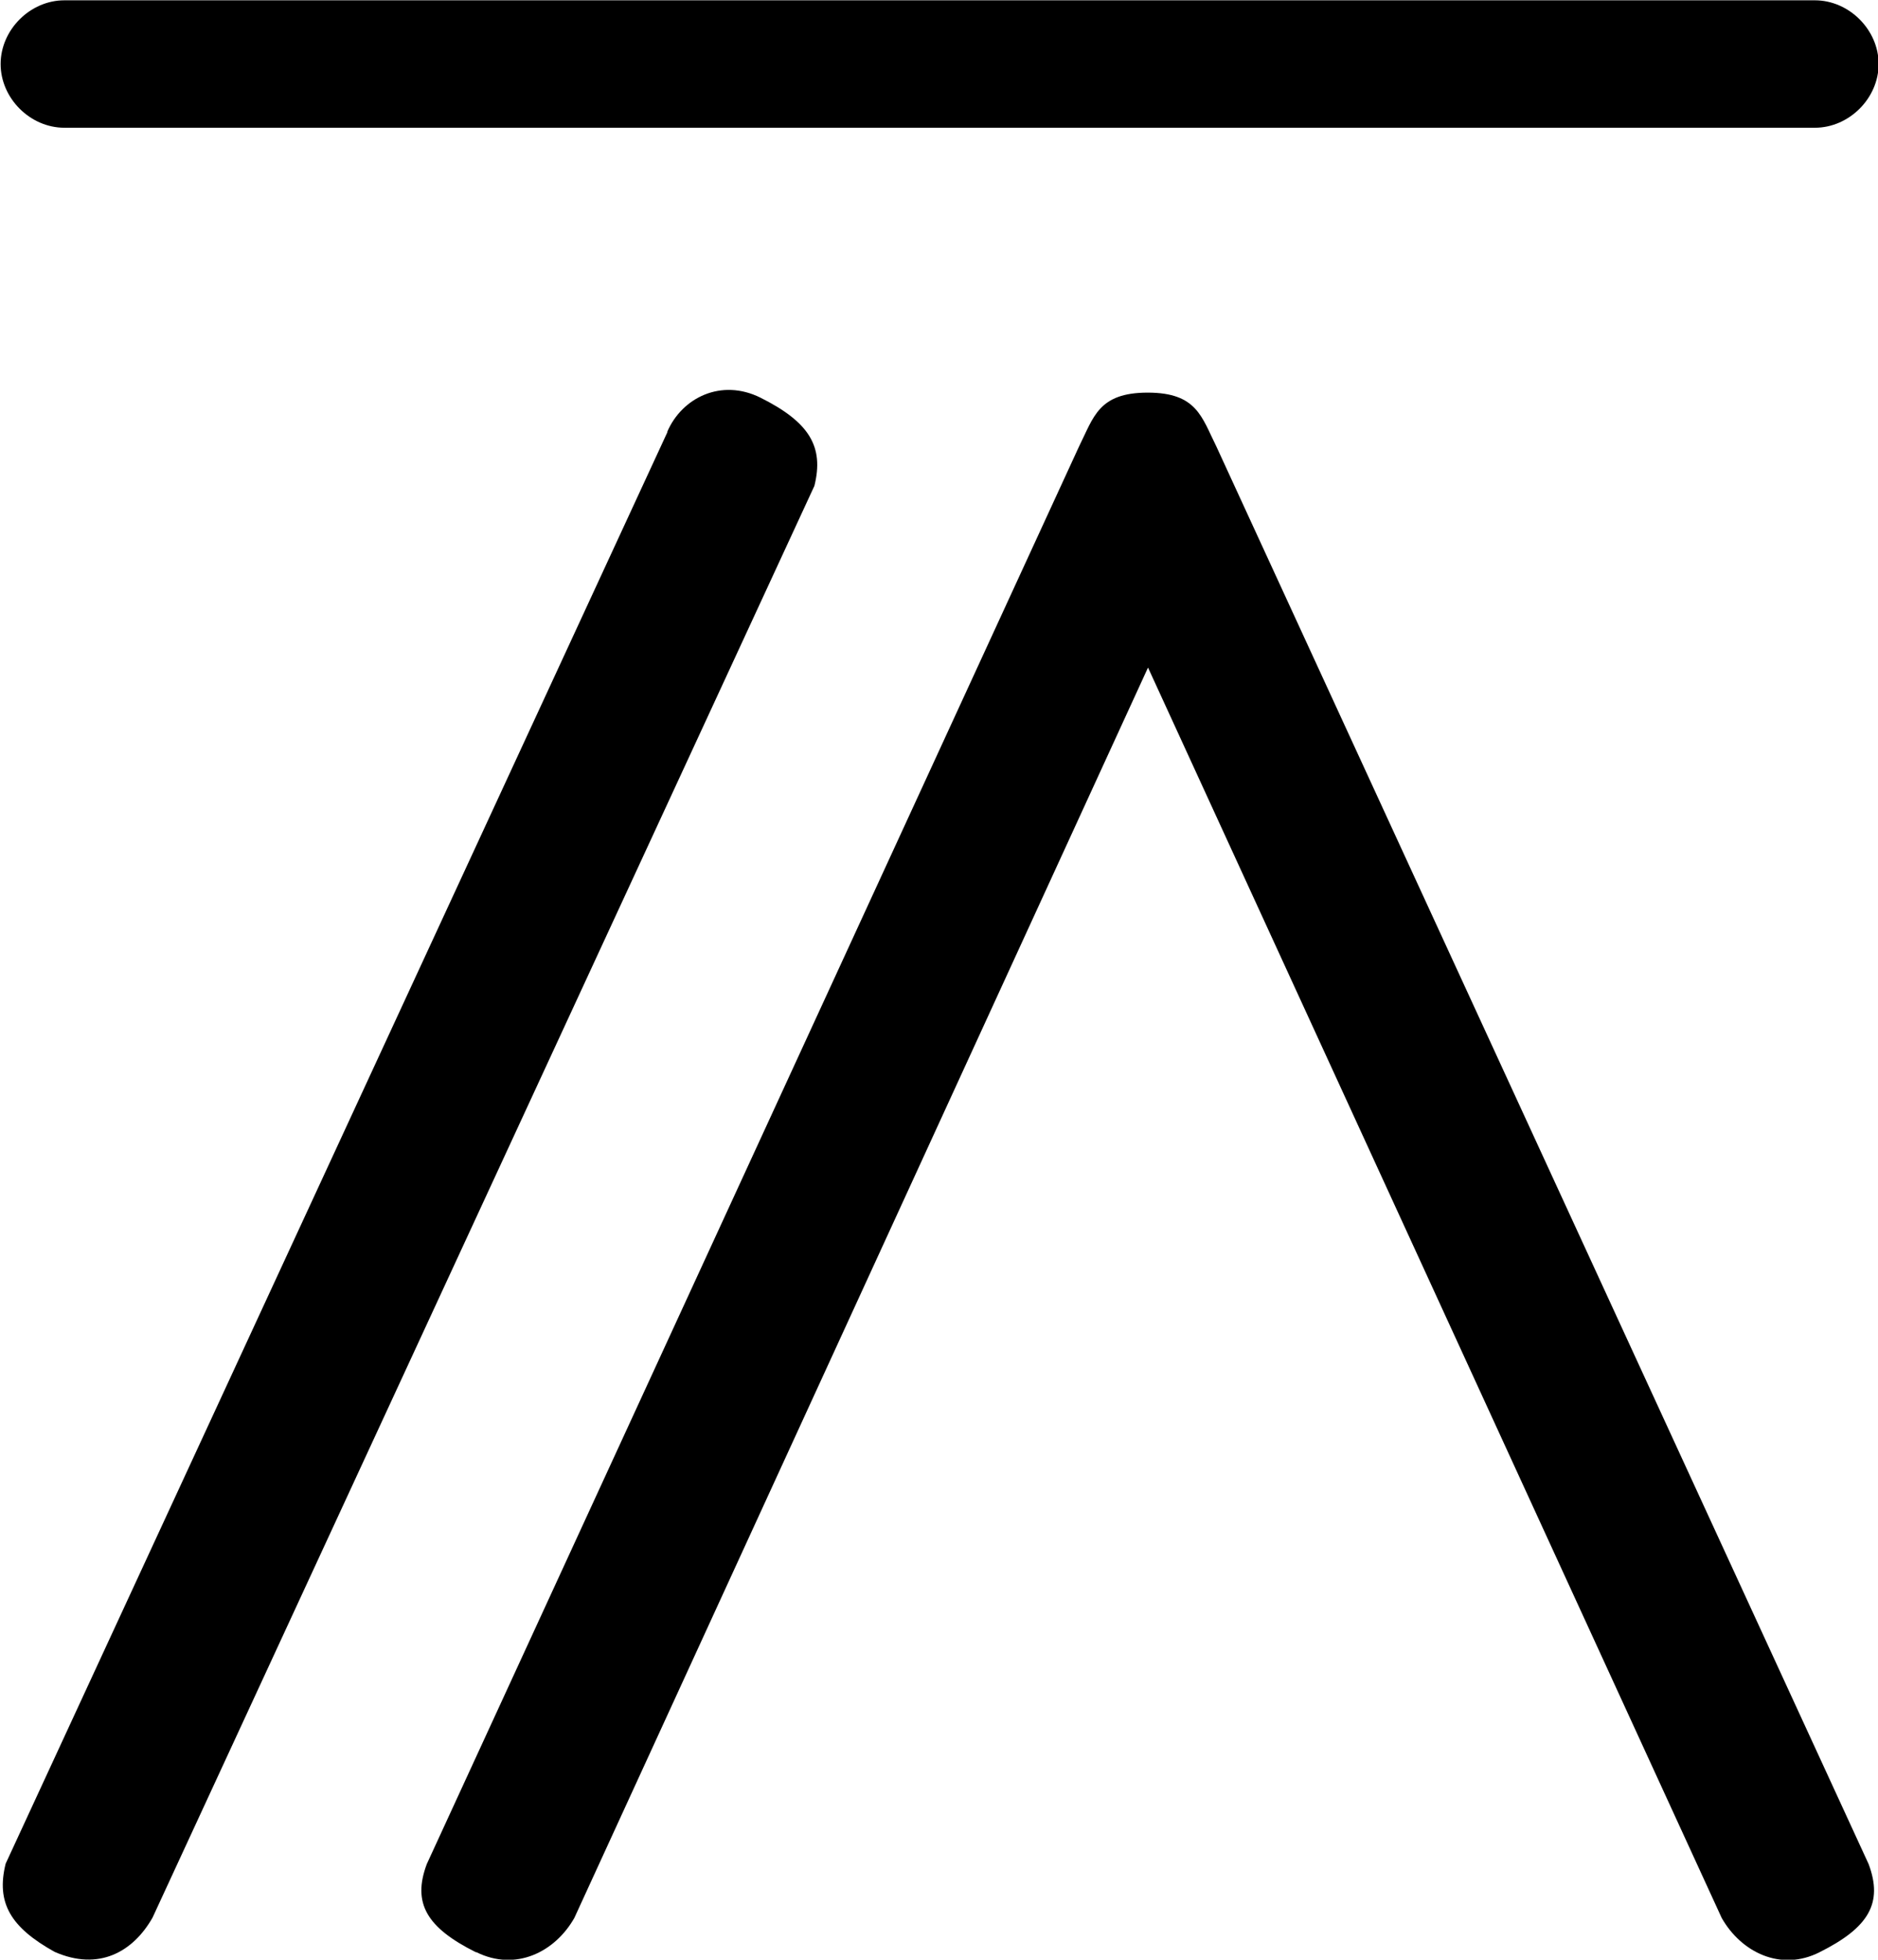 <?xml version="1.0" encoding="UTF-8"?>
<svg fill="#000000" version="1.1" viewBox="0 0 5.984 6.244" xmlns="http://www.w3.org/2000/svg" xmlns:xlink="http://www.w3.org/1999/xlink">
<defs>
<g id="a">
<path d="m6.984-6.031c0-0.109-0.094-0.203-0.203-0.203h-5.578c-0.109 0-0.203 0.094-0.203 0.203s0.094 0.203 0.203 0.203h5.578c0.109 0 0.203-0.094 0.203-0.203zm-3.859 1.172-2.109 4.562c-0.031 0.125 0.016 0.203 0.156 0.281 0.141 0.062 0.25 0 0.312-0.109l2.109-4.562c0.031-0.125-0.016-0.203-0.172-0.281-0.125-0.062-0.25 0-0.297 0.109zm-0.609 4.844c0.125 0.062 0.25 0 0.312-0.109l1.828-3.984 1.828 3.984c0.062 0.109 0.188 0.172 0.312 0.109 0.156-0.078 0.203-0.156 0.156-0.281l-2.078-4.516c-0.047-0.094-0.062-0.172-0.219-0.172s-0.172 0.078-0.219 0.172l-2.078 4.516c-0.047 0.125 0 0.203 0.156 0.281z"/>
</g>
</defs>
<g transform="translate(-149.71 -128.53)">
<use x="148.712" y="134.765" xlink:href="#a"/>
</g>
</svg>

